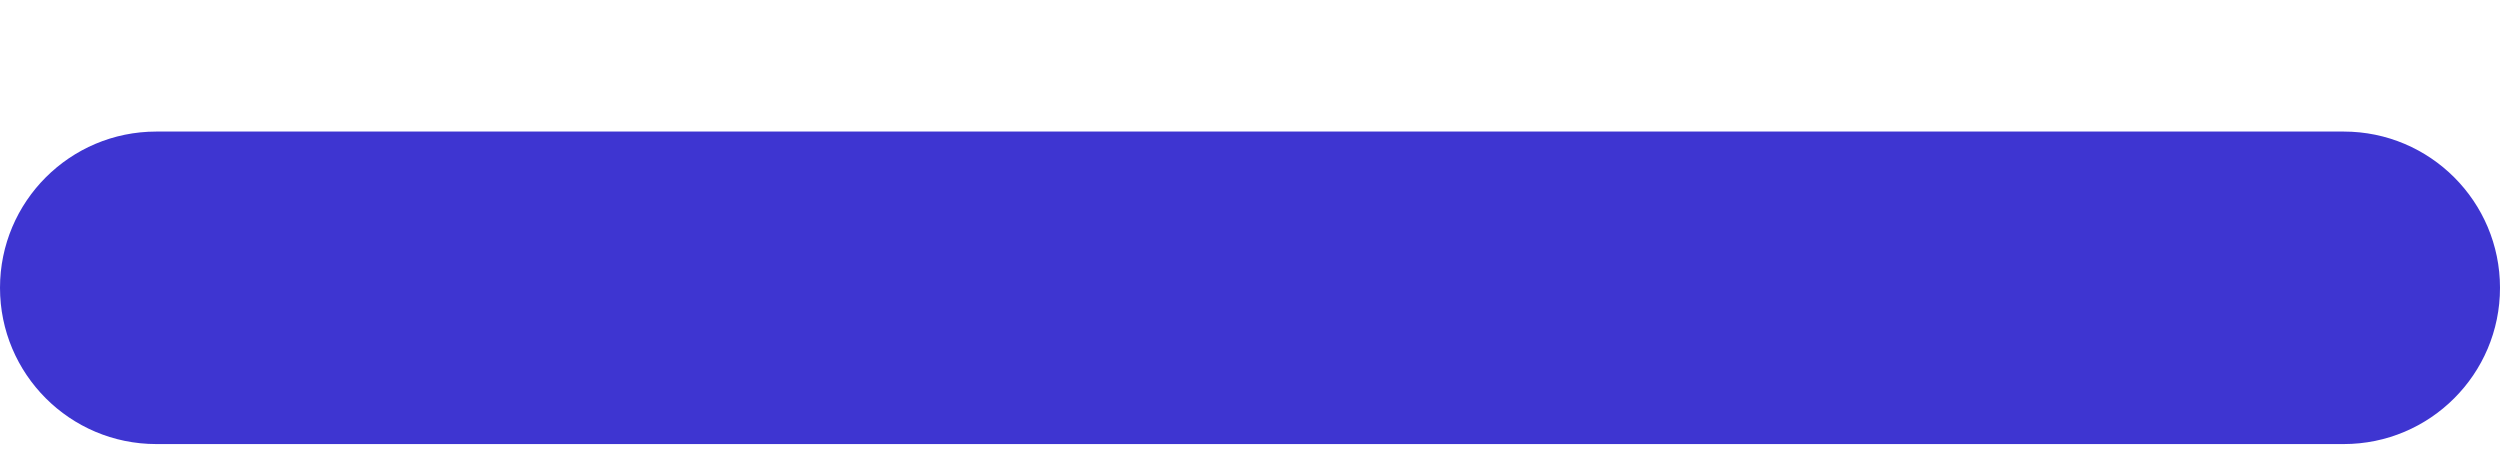  <svg width="16" height="3" viewBox="0 0 16 3" fill="none" xmlns="http://www.w3.org/2000/svg">
<path d="M0 1.842C0 1.29 0.448 0.842 1 0.842H15C15.552 0.842 16 1.29 16 1.842C16 2.394 15.552 2.842 15 2.842H1C0.448 2.842 0 2.394 0 1.842Z" fill="#3E35D1"/>
</svg>
